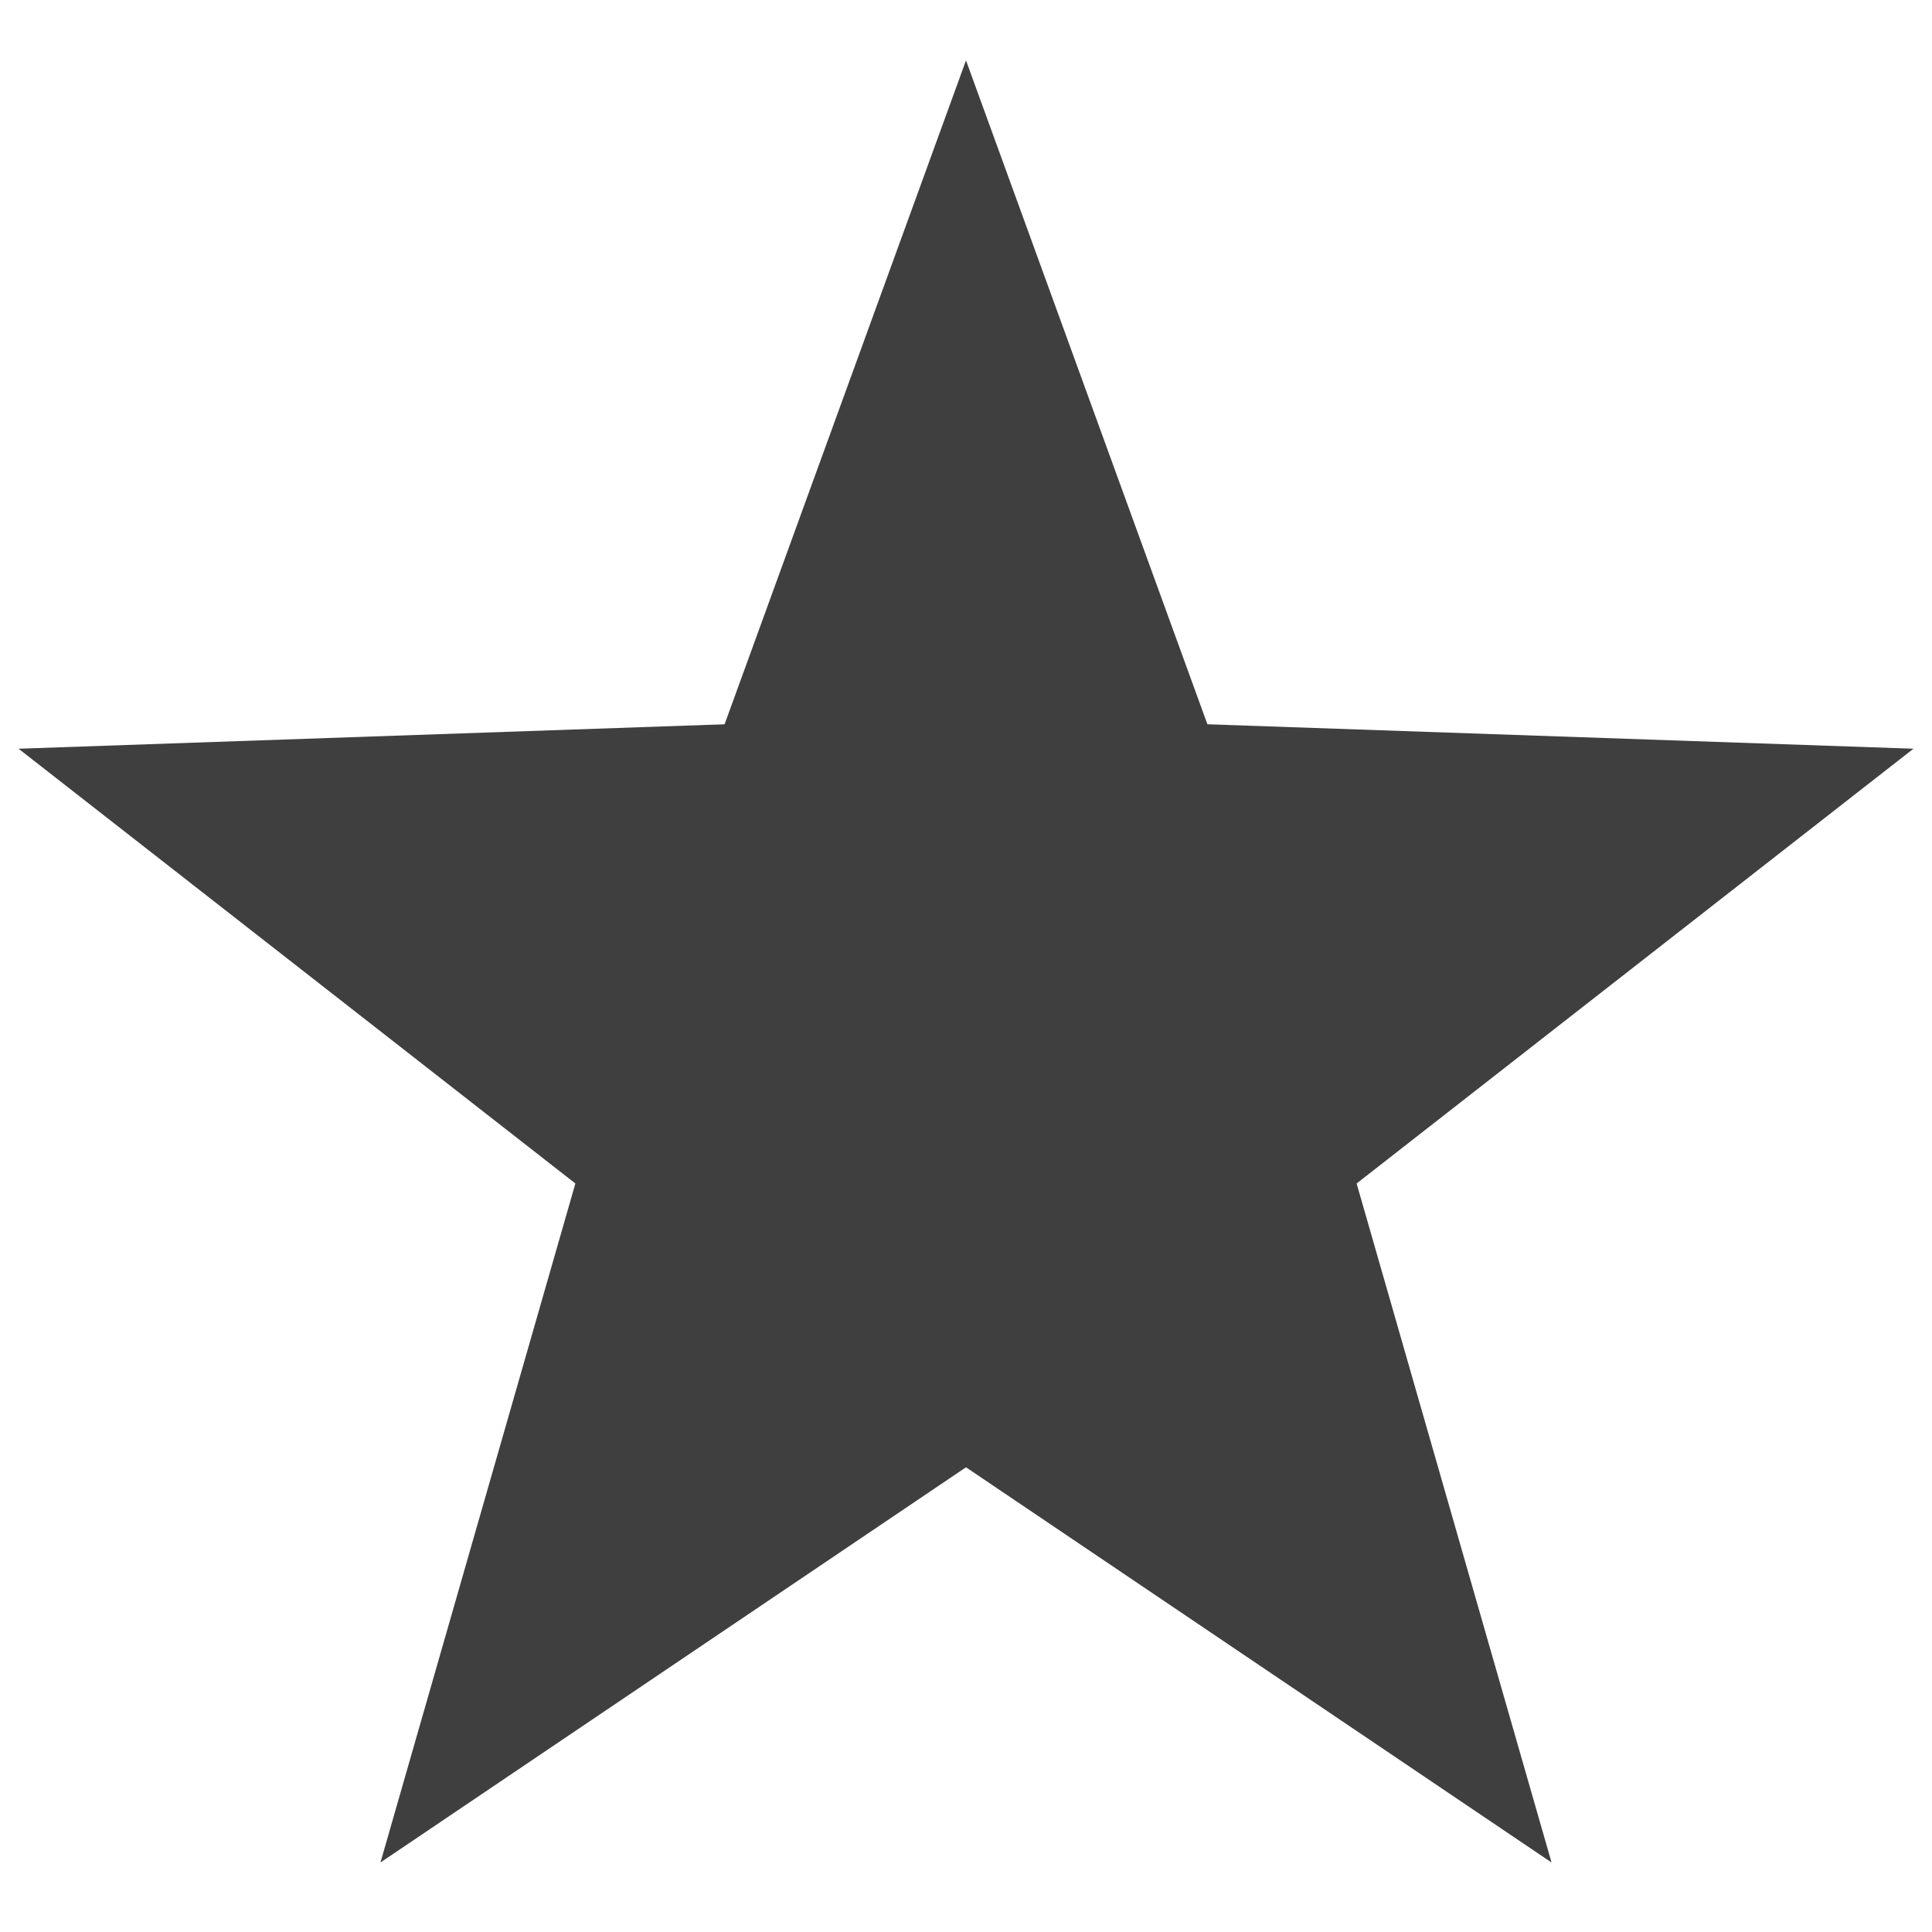 <svg xmlns="http://www.w3.org/2000/svg" xmlns:xlink="http://www.w3.org/1999/xlink" width="320" height="320"><g fill="#3f3f3f"><path id="a" d="m160 10 60 165H100z"/><use transform="rotate(72 160 175)" xlink:href="#a"/><use transform="rotate(144 160 175)" xlink:href="#a"/><use transform="rotate(216 160 175)" xlink:href="#a"/><use transform="rotate(288 160 175)" xlink:href="#a"/></g></svg>